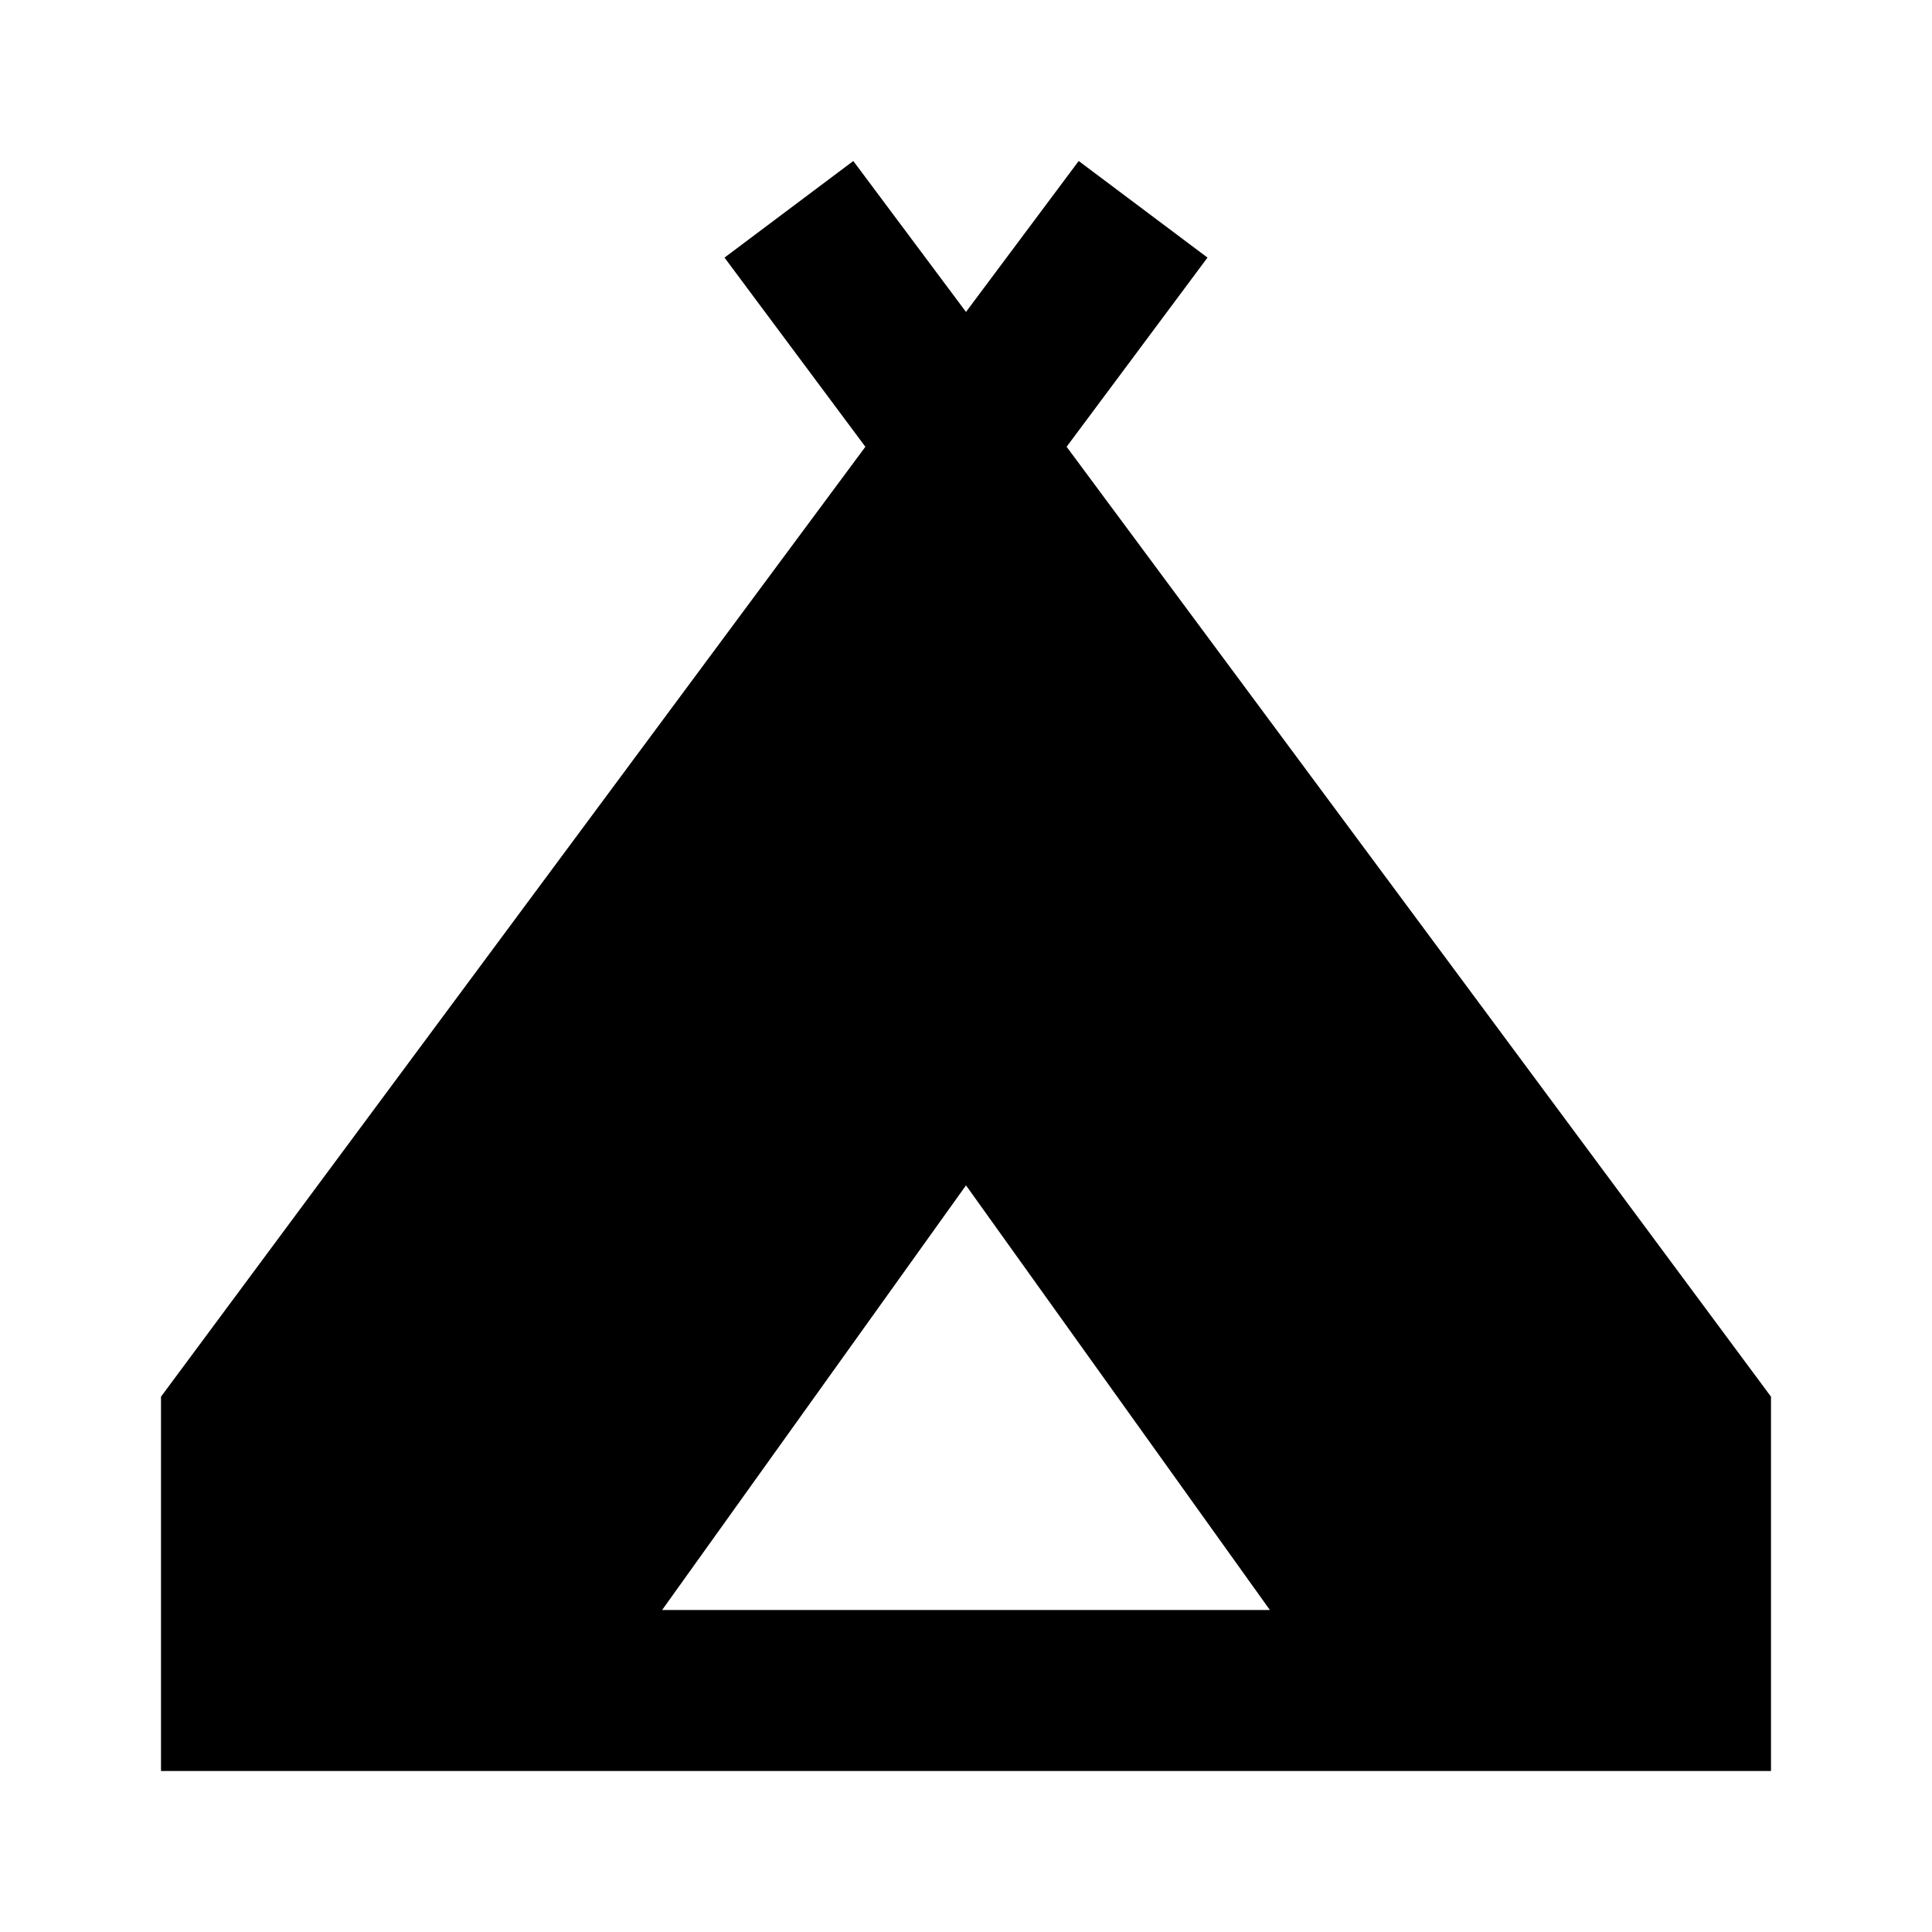 <svg xmlns="http://www.w3.org/2000/svg" height="24px" viewBox="0 -960 960 960" width="24px" fill="#000000"><path d="M80-80v-186l350-472-70-94 64-48 56 75 56-75 64 48-70 94 350 472v186H80Zm249-80h302L480-371 329-160Z"/></svg>